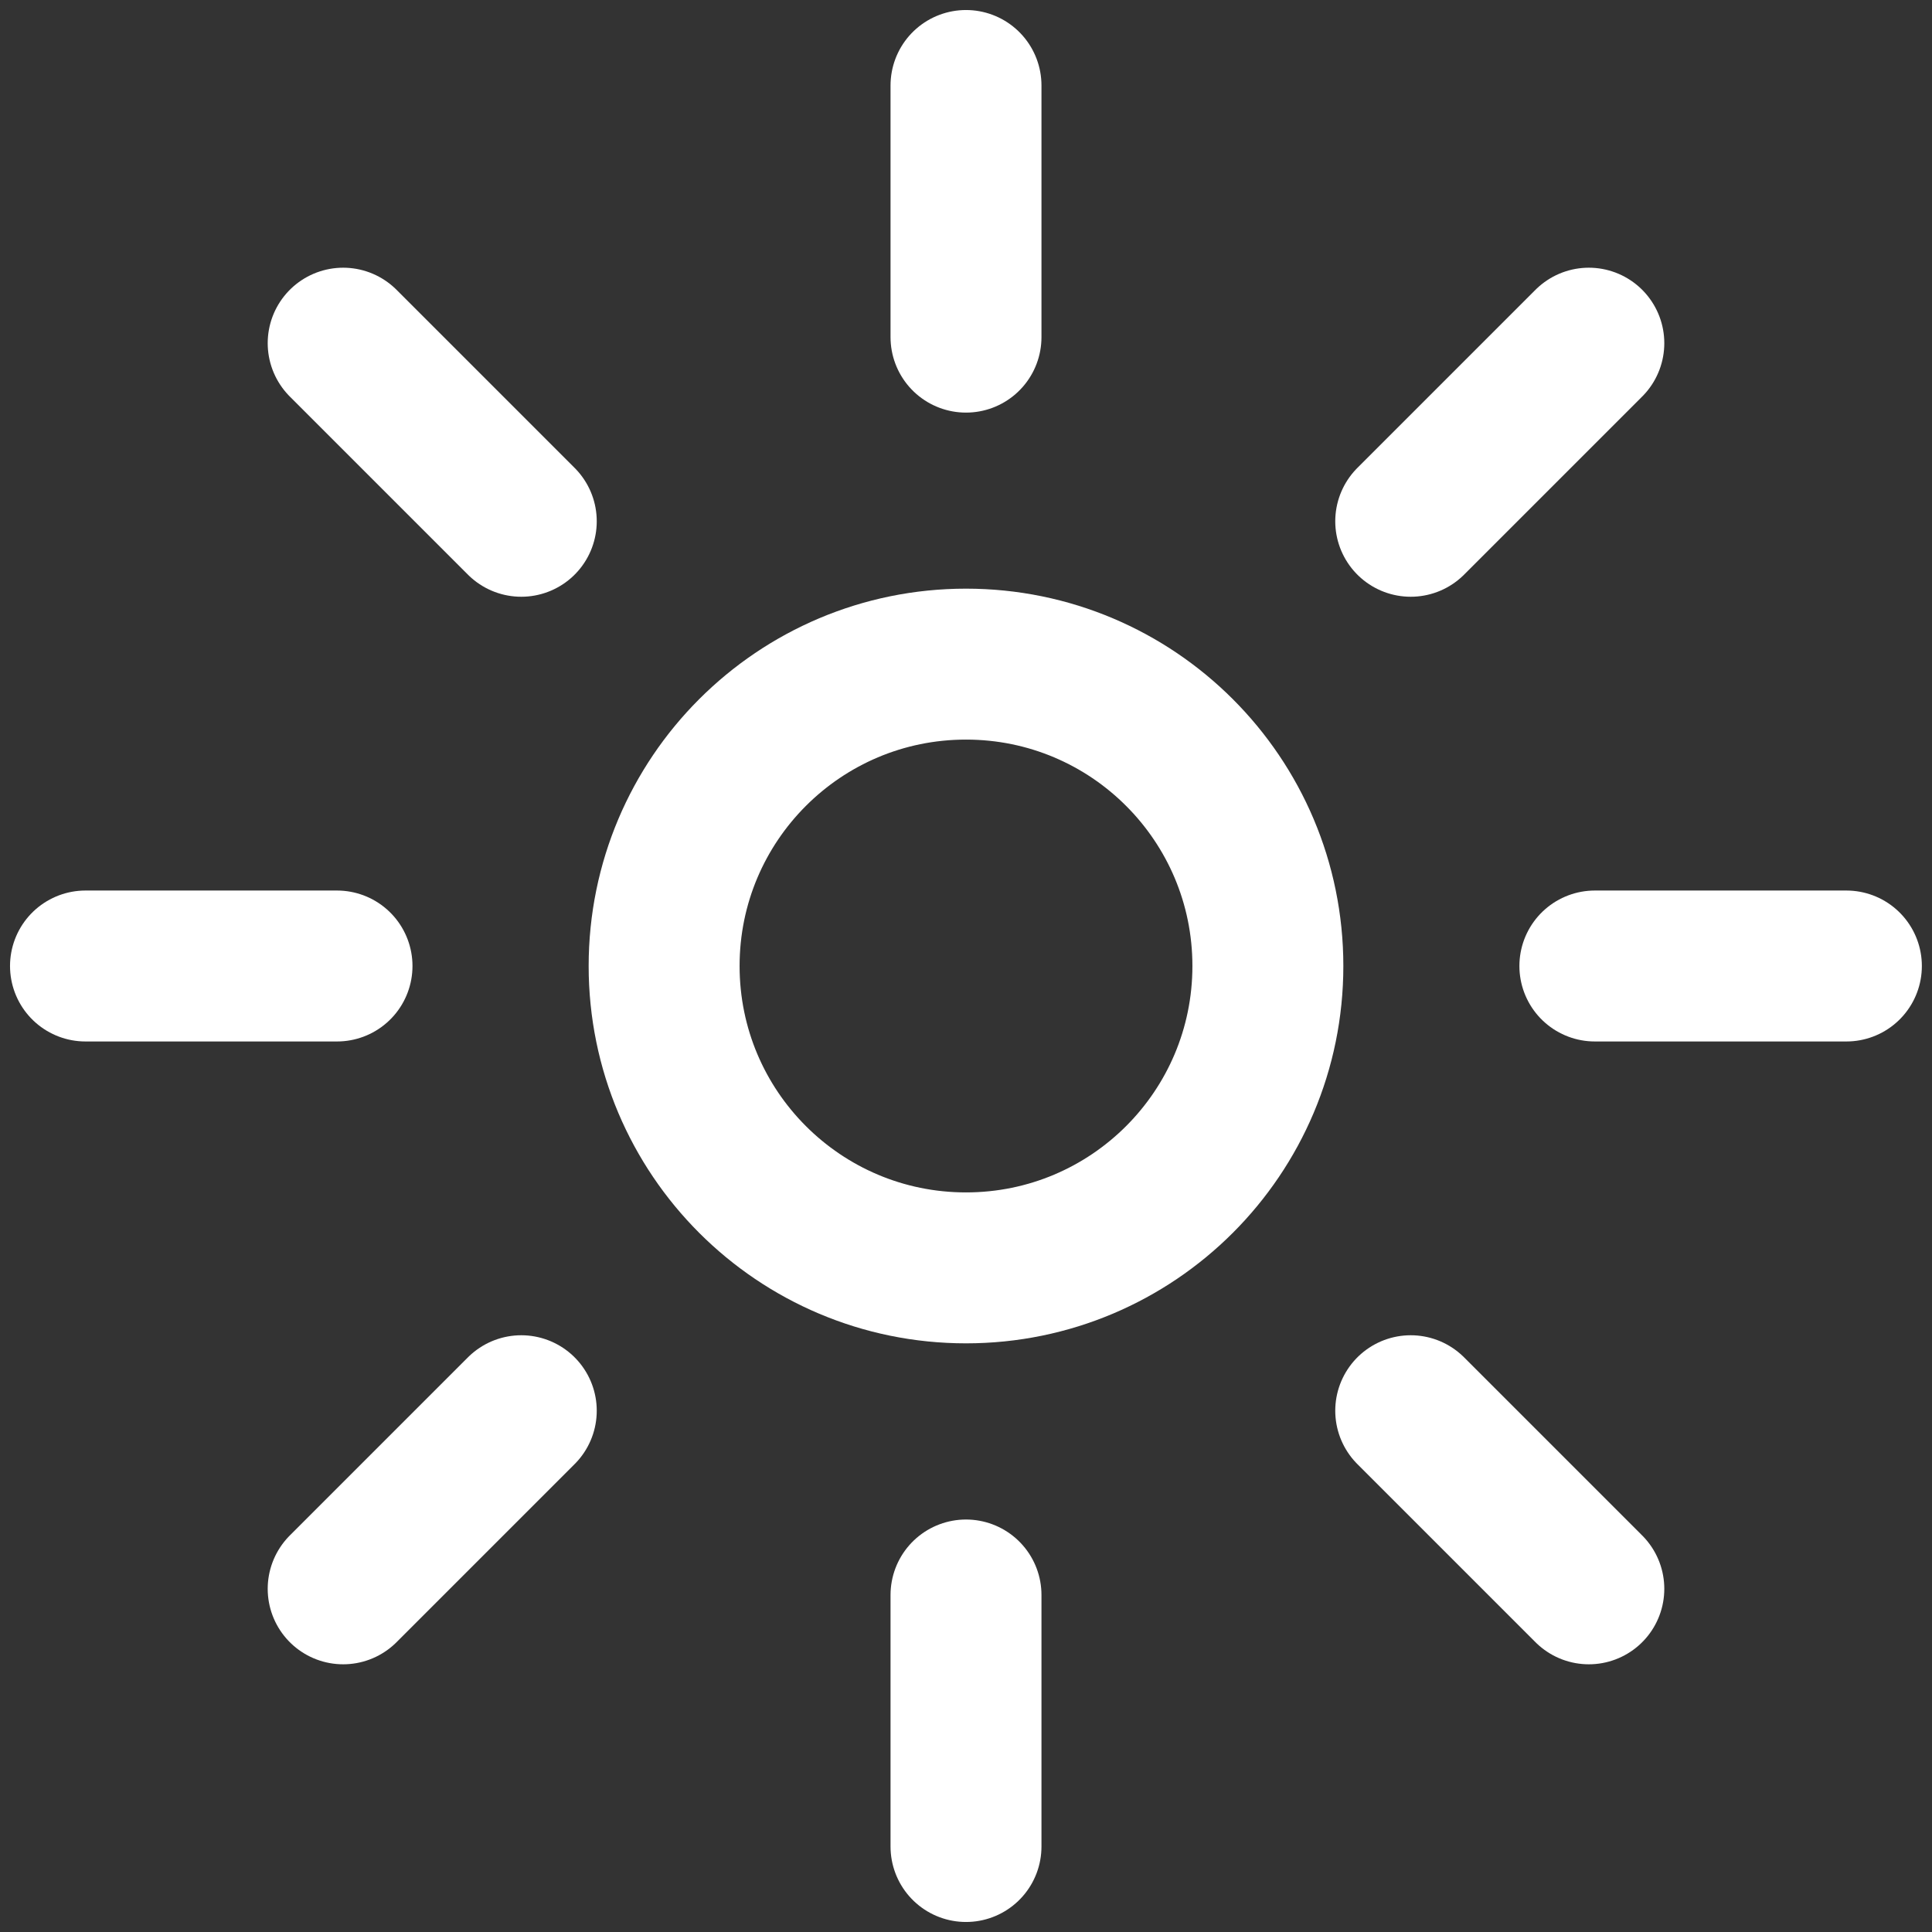 <svg width="16" height="16" viewBox="0 0 16 16" fill="none" xmlns="http://www.w3.org/2000/svg">
<rect x="0" y="0" width="16" height="16" fill="#333333" stroke="none"/>
<path d="M8 13.209V15.292" stroke="white" stroke-width="1.25" stroke-linecap="round" stroke-linejoin="round"/>
<path d="M8 0.708V2.792" stroke="white" stroke-width="1.25" stroke-linecap="round" stroke-linejoin="round"/>
<path fill-rule="evenodd" clip-rule="evenodd" d="M8 10.5C9.381 10.5 10.5 9.381 10.5 8C10.5 6.619 9.381 5.5 8 5.5C6.619 5.5 5.5 6.619 5.5 8C5.5 9.381 6.619 10.5 8 10.5Z" stroke="white" stroke-width="1.25" stroke-linecap="round" stroke-linejoin="round"/>
<path d="M4.317 11.683L2.842 13.158" stroke="white" stroke-width="1.25" stroke-linecap="round" stroke-linejoin="round"/>
<path d="M13.158 2.842L11.683 4.317" stroke="white" stroke-width="1.25" stroke-linecap="round" stroke-linejoin="round"/>
<path d="M2.791 8H0.708" stroke="white" stroke-width="1.25" stroke-linecap="round" stroke-linejoin="round"/>
<path d="M15.291 8H13.208" stroke="white" stroke-width="1.25" stroke-linecap="round" stroke-linejoin="round"/>
<path d="M4.317 4.317L2.842 2.842" stroke="white" stroke-width="1.25" stroke-linecap="round" stroke-linejoin="round"/>
<path d="M13.158 13.158L11.683 11.683" stroke="white" stroke-width="1.25" stroke-linecap="round" stroke-linejoin="round"/>
</svg>
